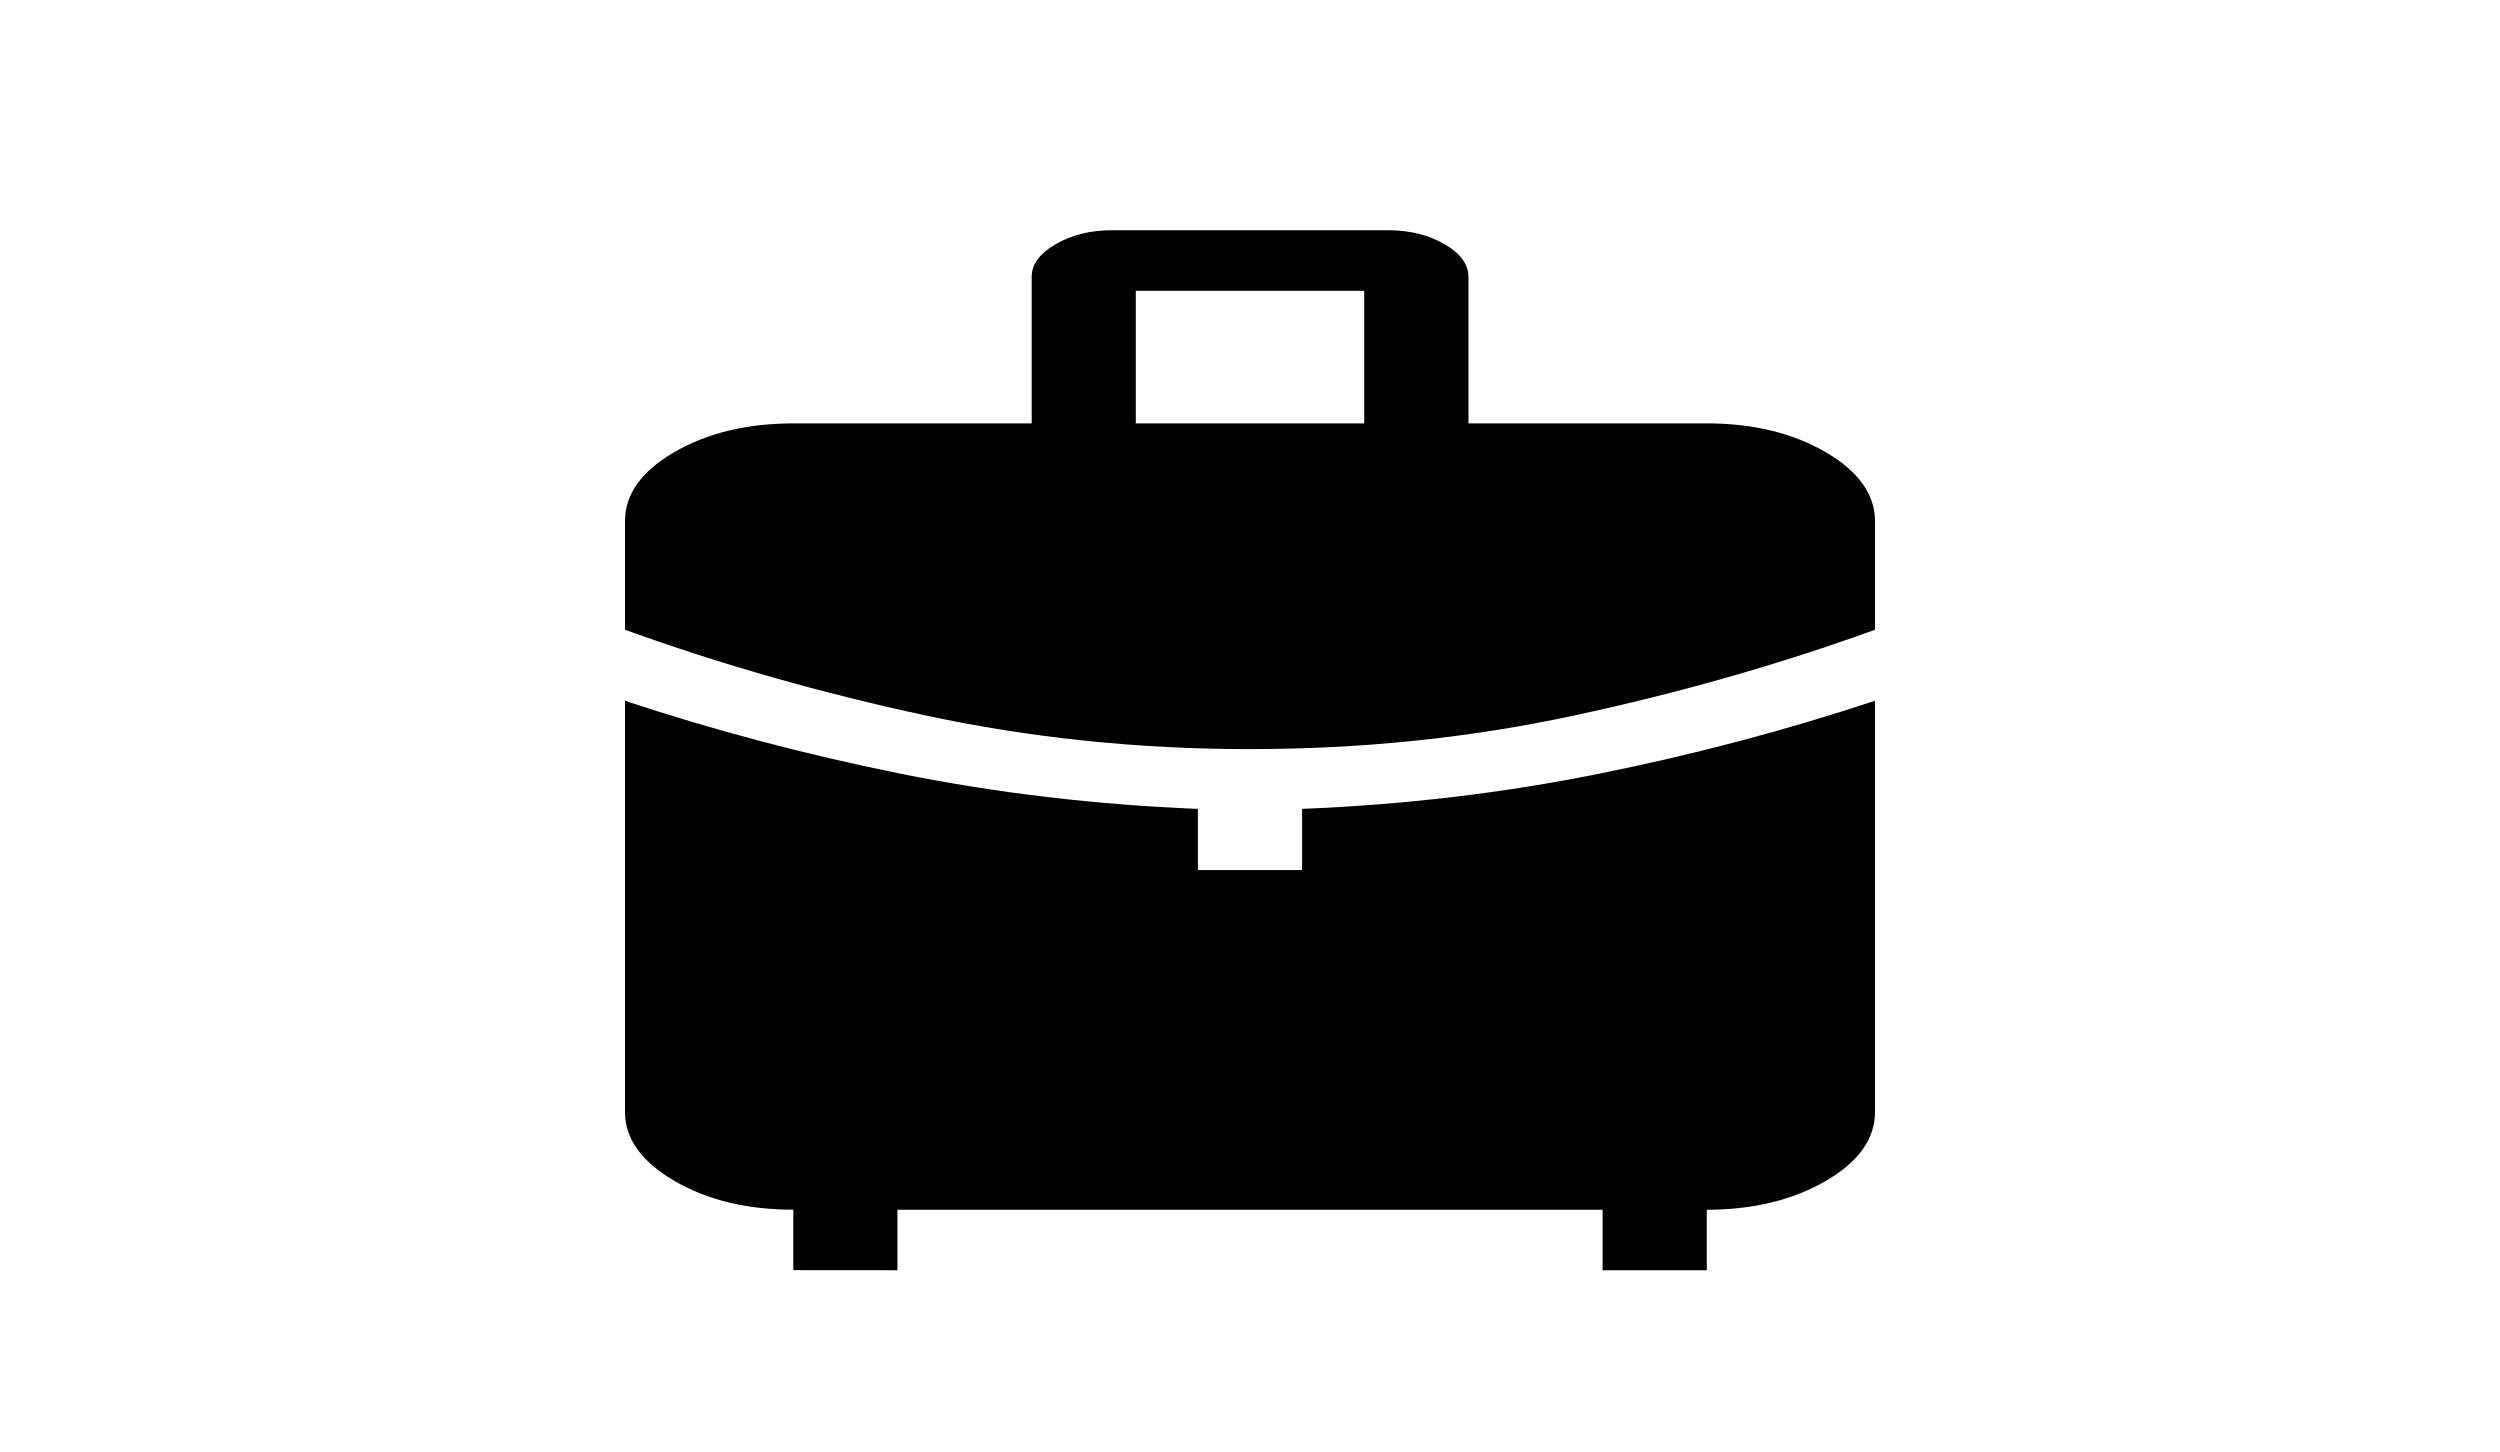 <svg width="31" height="18" viewBox="0 0 31 18" fill="none" xmlns="http://www.w3.org/2000/svg">
<g id="material-symbols-light:travel-luggage-and-bags">
<path id="Vector" d="M14.084 5.25H16.916V3.606H14.084V5.25ZM15.5 9.289C14.113 9.289 12.771 9.15 11.475 8.871C10.181 8.593 8.939 8.239 7.75 7.809V6.461C7.75 6.128 7.954 5.843 8.362 5.606C8.77 5.369 9.262 5.251 9.837 5.25H12.793V3.433C12.793 3.278 12.892 3.143 13.09 3.028C13.288 2.913 13.52 2.855 13.786 2.855H17.214C17.481 2.855 17.713 2.913 17.912 3.028C18.11 3.143 18.209 3.278 18.209 3.433V5.25H21.164C21.738 5.25 22.228 5.369 22.637 5.606C23.045 5.844 23.249 6.129 23.25 6.461V7.809C22.062 8.239 20.82 8.593 19.525 8.871C18.23 9.15 16.888 9.289 15.5 9.289ZM9.837 15.75V15C9.263 15 8.772 14.881 8.364 14.644C7.955 14.406 7.751 14.121 7.75 13.79V8.69C8.857 9.057 10.001 9.359 11.182 9.597C12.363 9.834 13.588 9.979 14.854 10.03V10.789H16.146V10.03C17.413 9.979 18.637 9.834 19.818 9.596C21 9.359 22.144 9.056 23.25 8.689V13.789C23.25 14.122 23.046 14.408 22.637 14.645C22.227 14.882 21.737 15 21.164 15.001V15.751H19.872V15.001H11.128V15.751L9.837 15.75Z" fill="black"/>
</g>
</svg>
